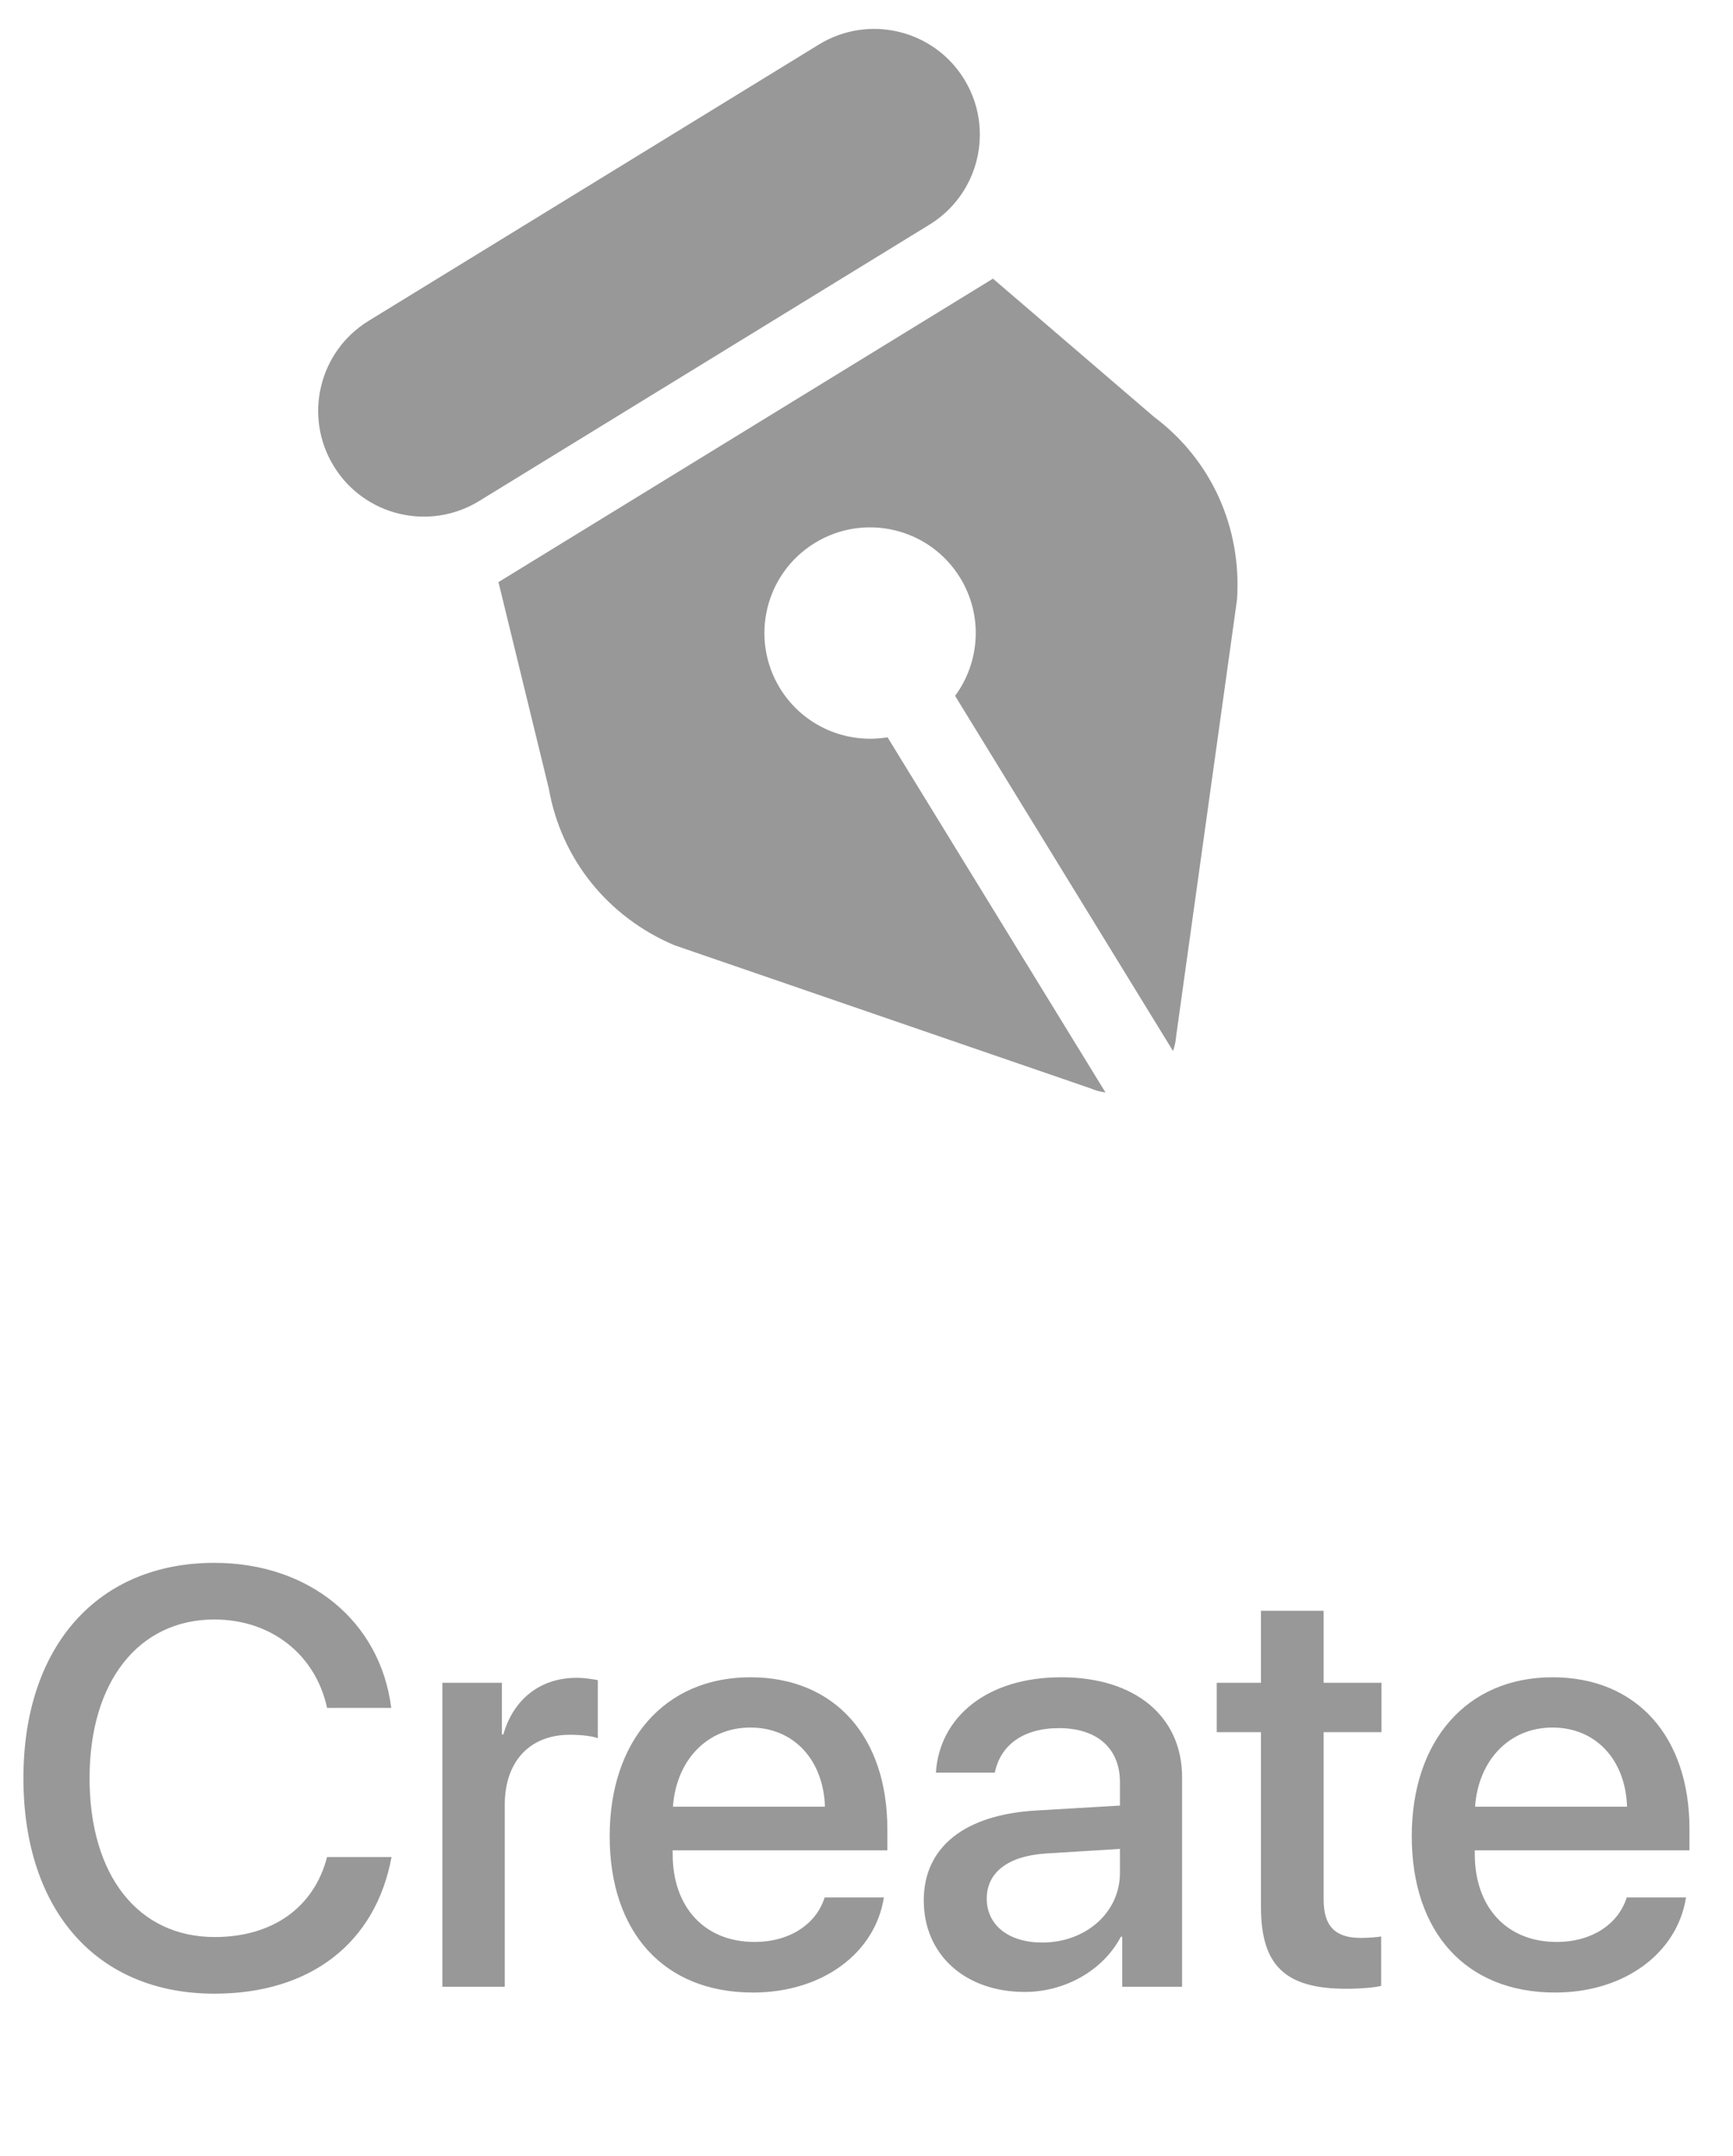 <svg width="41" height="51" viewBox="0 0 41 51" fill="none" xmlns="http://www.w3.org/2000/svg">
<g clip-path="url(#clip0_78_2546)">
<path fill-rule="evenodd" clip-rule="evenodd" d="M11.335 11.853L21.989 5.315C23.166 4.593 23.534 3.053 22.812 1.876C22.09 0.7 20.551 0.331 19.374 1.053L8.72 7.591C7.543 8.313 7.175 9.853 7.897 11.029C8.619 12.206 10.158 12.575 11.335 11.853ZM27.827 24.503L29.265 14.191C29.383 12.482 28.657 10.877 27.307 9.866L23.492 6.592L11.793 13.771L12.984 18.655C13.275 20.317 14.376 21.691 15.953 22.36L25.799 25.747C25.915 25.797 26.034 25.829 26.154 25.844L20.998 17.442C20.023 17.605 19.003 17.178 18.454 16.284C17.732 15.107 18.1 13.567 19.277 12.845C20.454 12.123 21.993 12.492 22.715 13.668C23.264 14.563 23.183 15.666 22.596 16.462L27.752 24.864C27.792 24.75 27.818 24.629 27.827 24.503Z" fill="#989898"/>
</g>
<path d="M5.072 47.164C2.304 47.164 0.554 45.209 0.554 42.065C0.554 38.94 2.317 36.972 5.072 36.972C7.308 36.972 8.996 38.346 9.256 40.403H7.738C7.465 39.139 6.412 38.312 5.072 38.312C3.281 38.312 2.119 39.781 2.119 42.065C2.119 44.368 3.268 45.824 5.079 45.824C6.453 45.824 7.431 45.12 7.738 43.931H9.263C8.887 45.968 7.342 47.164 5.072 47.164ZM10.466 47V39.809H11.874V41.032H11.908C12.148 40.191 12.79 39.692 13.638 39.692C13.85 39.692 14.034 39.727 14.144 39.747V41.121C14.027 41.073 13.768 41.039 13.48 41.039C12.53 41.039 11.942 41.675 11.942 42.693V47H10.466ZM17.753 40.868C16.721 40.868 15.996 41.654 15.921 42.741H19.517C19.482 41.641 18.785 40.868 17.753 40.868ZM19.51 44.888H20.911C20.706 46.2 19.462 47.137 17.814 47.137C15.702 47.137 14.424 45.708 14.424 43.438C14.424 41.183 15.723 39.679 17.753 39.679C19.749 39.679 20.993 41.087 20.993 43.268V43.773H15.914V43.862C15.914 45.113 16.666 45.94 17.849 45.94C18.689 45.94 19.311 45.517 19.51 44.888ZM24.657 45.954C25.689 45.954 26.496 45.243 26.496 44.307V43.739L24.726 43.849C23.844 43.91 23.345 44.3 23.345 44.915C23.345 45.544 23.864 45.954 24.657 45.954ZM24.247 47.123C22.839 47.123 21.855 46.248 21.855 44.956C21.855 43.698 22.818 42.926 24.527 42.83L26.496 42.714V42.16C26.496 41.36 25.956 40.882 25.054 40.882C24.199 40.882 23.666 41.292 23.536 41.935H22.142C22.224 40.636 23.331 39.679 25.108 39.679C26.852 39.679 27.966 40.602 27.966 42.044V47H26.551V45.817H26.517C26.1 46.617 25.19 47.123 24.247 47.123ZM29.832 38.106H31.315V39.809H32.683V40.977H31.315V44.942C31.315 45.565 31.589 45.845 32.19 45.845C32.341 45.845 32.58 45.831 32.676 45.81V46.98C32.512 47.02 32.184 47.048 31.855 47.048C30.399 47.048 29.832 46.494 29.832 45.106V40.977H28.786V39.809H29.832V38.106ZM36.73 40.868C35.697 40.868 34.973 41.654 34.898 42.741H38.493C38.459 41.641 37.762 40.868 36.73 40.868ZM38.486 44.888H39.888C39.683 46.2 38.438 47.137 36.791 47.137C34.679 47.137 33.4 45.708 33.4 43.438C33.4 41.183 34.699 39.679 36.73 39.679C38.726 39.679 39.97 41.087 39.97 43.268V43.773H34.891V43.862C34.891 45.113 35.643 45.94 36.825 45.94C37.666 45.94 38.288 45.517 38.486 44.888Z" fill="#989898"/>
<defs>
<clipPath id="clip0_78_2546">
<rect width="30" height="30" fill="white" transform="translate(5.5)"/>
</clipPath>
</defs>
</svg>
